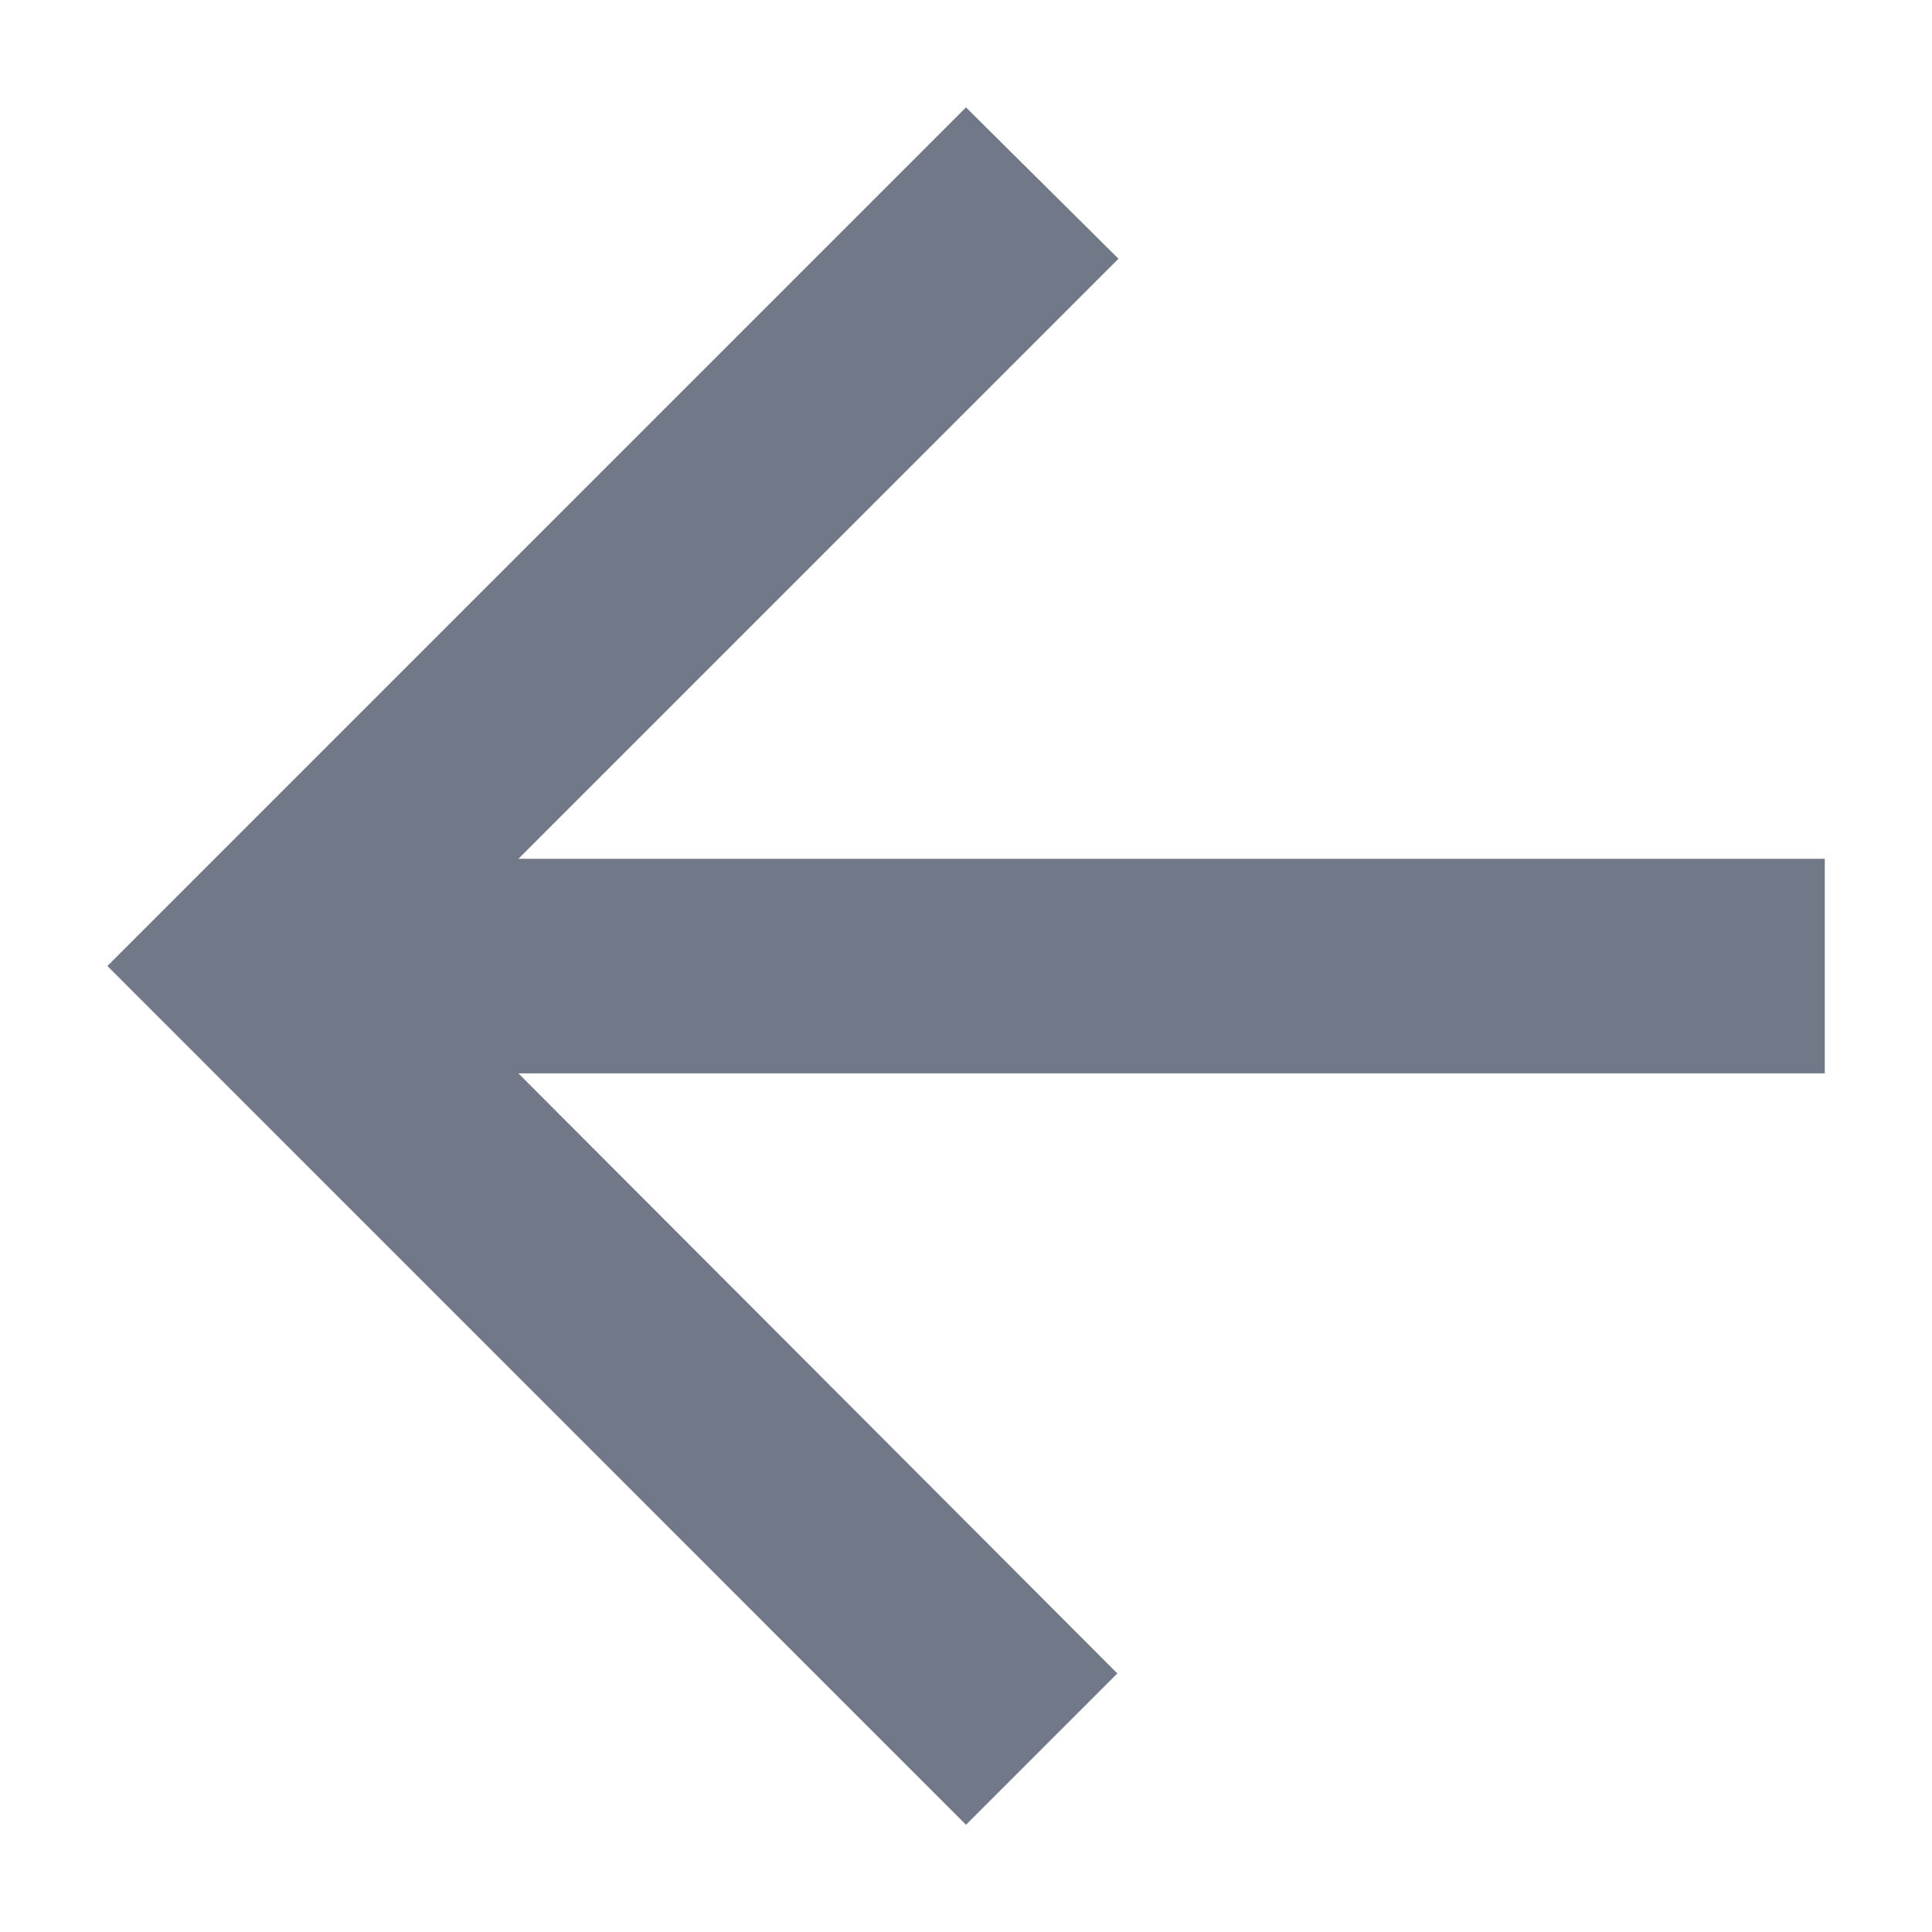 <svg width="12" height="12" viewBox="0 0 12 12" fill="none" xmlns="http://www.w3.org/2000/svg">
<path d="M11.334 5.334H3.22L6.947 1.607L6 0.667L0.667 6L6 11.334L6.94 10.394L3.22 6.667H11.334V5.334Z" fill="#717888"/>
</svg>
